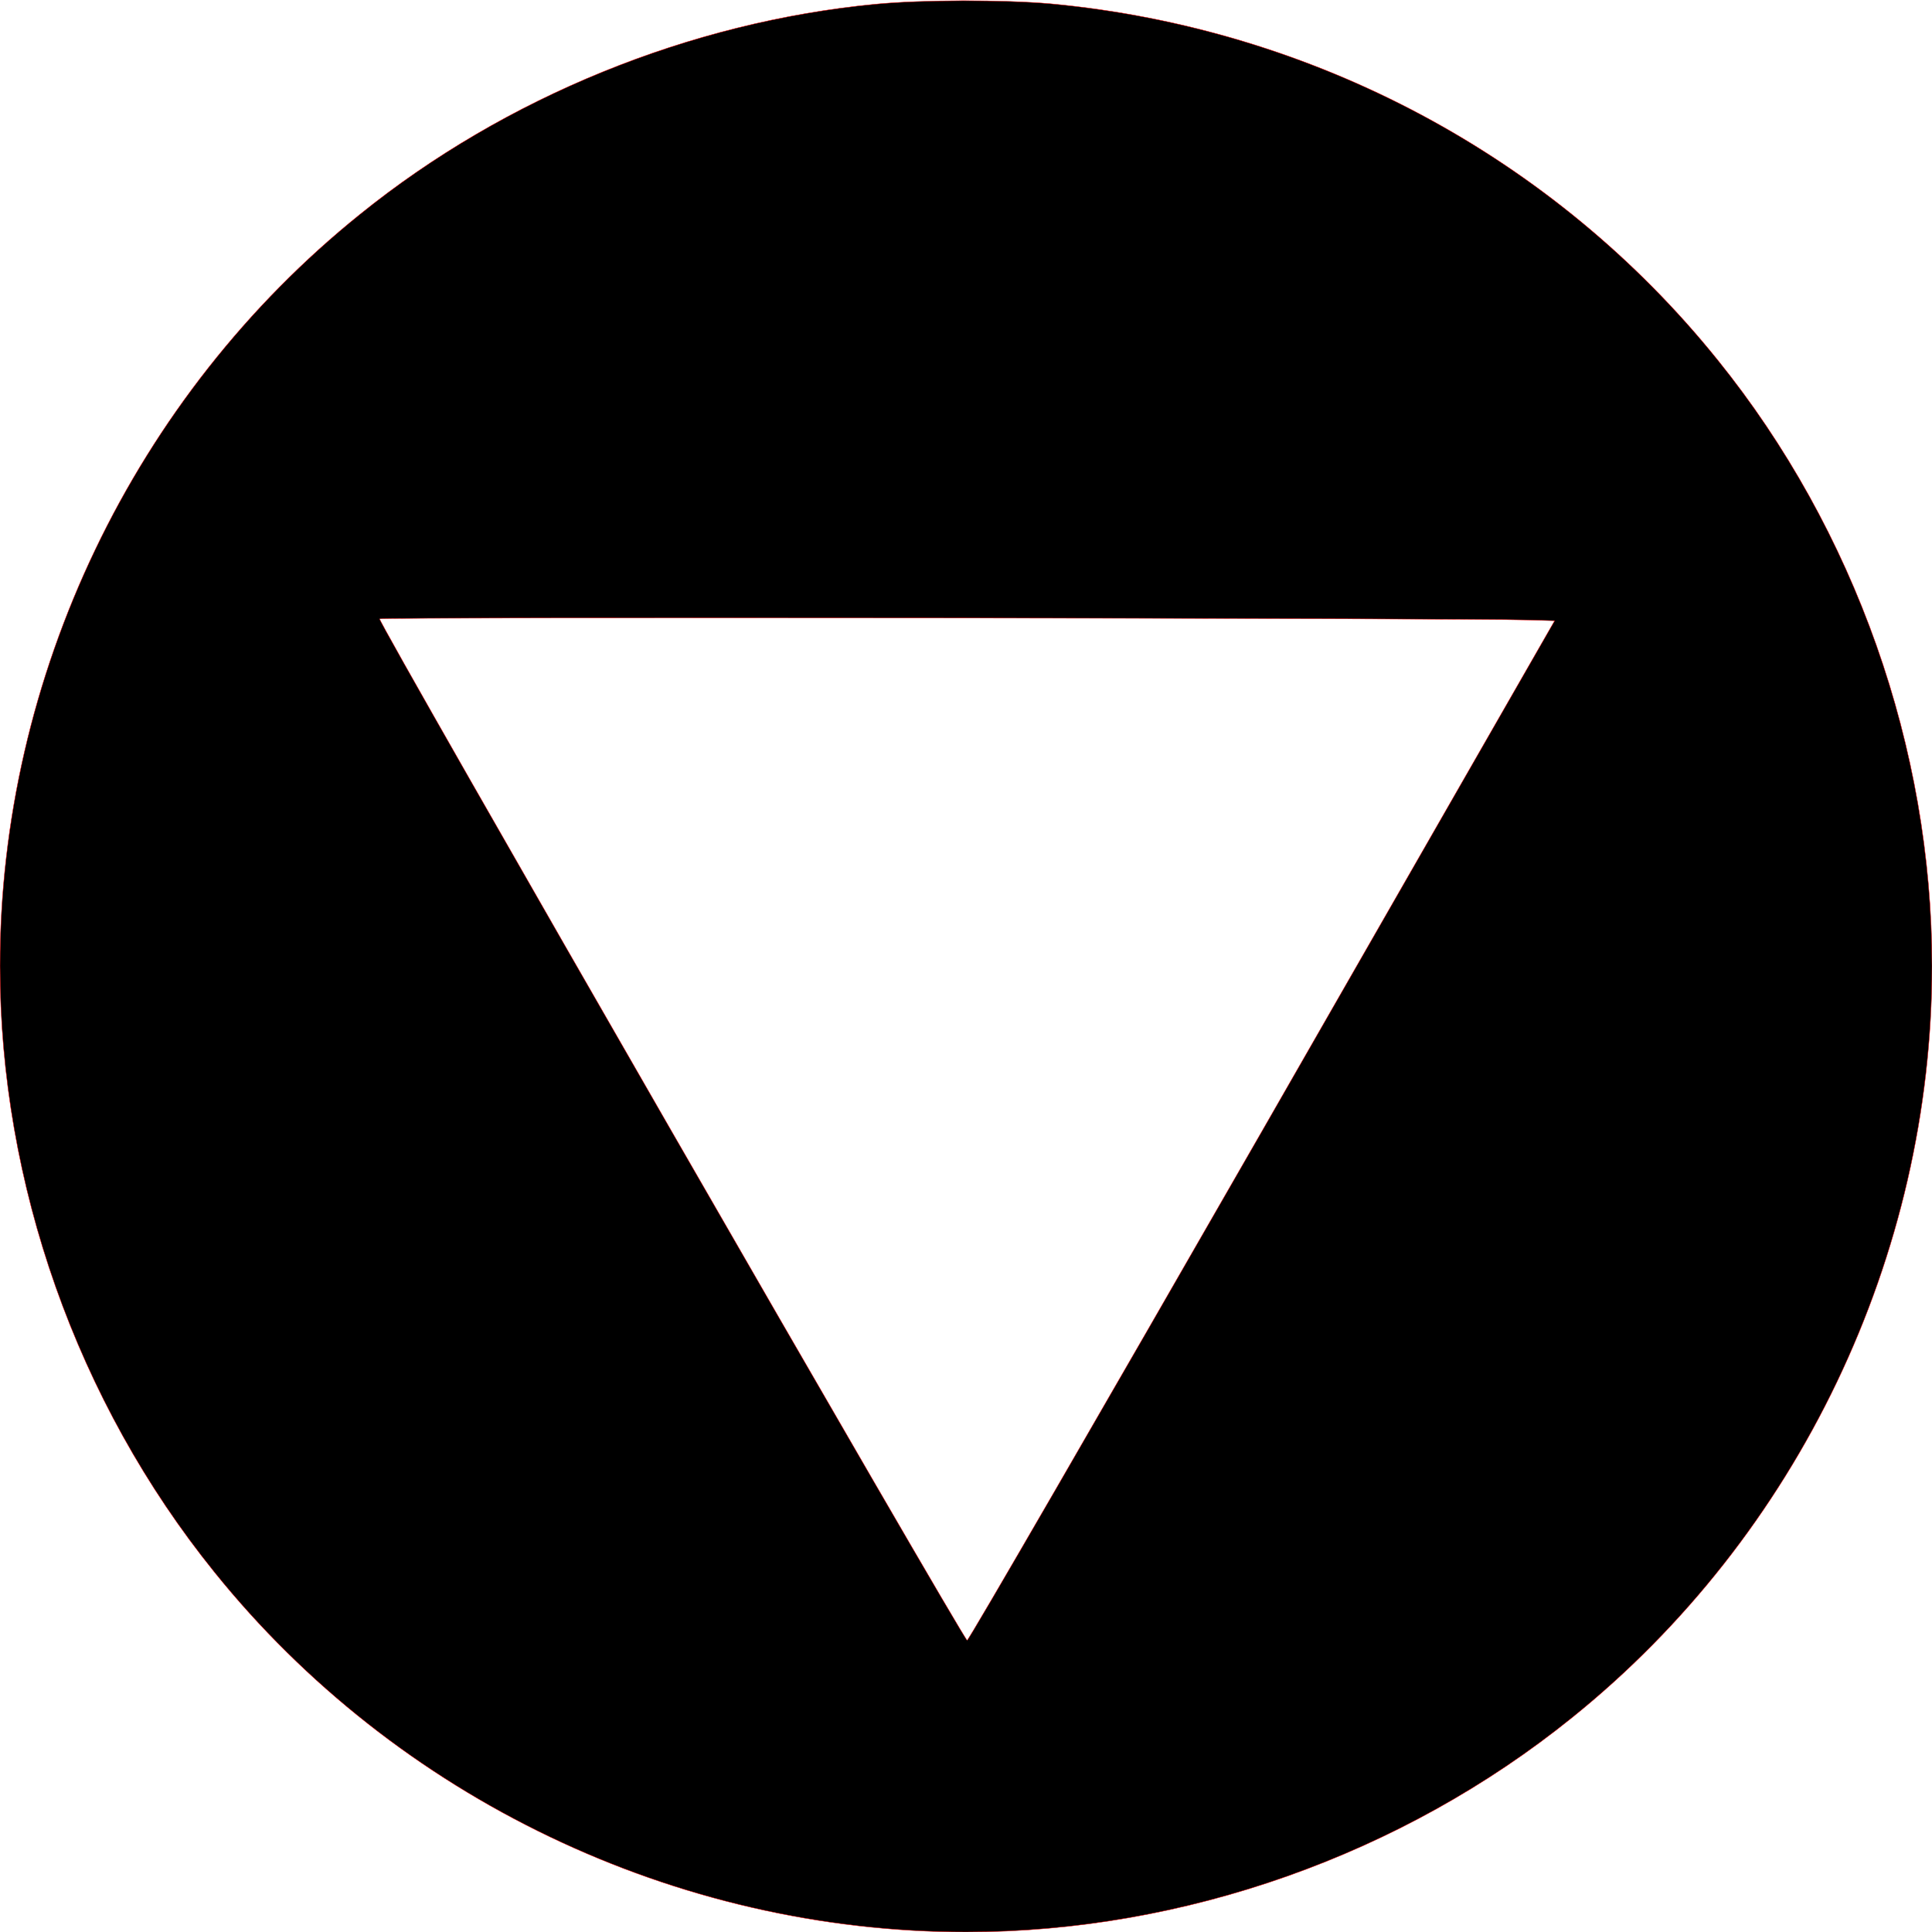 <svg version="1.0" xmlns="http://www.w3.org/2000/svg"
 width="64px" height="64px" viewBox="0 0 512 512"
 preserveAspectRatio="xMidYMid meet">

<g transform="translate(0,512) scale(0.1,-0.1)"
fill="#000000" stroke="red">
<path d="M2320 5109 c-491 -47 -981 -246 -1366 -557 -599 -482 -954 -1224
-954 -1992 0 -577 204 -1155 568 -1606 482 -599 1224 -954 1992 -954 577 0
1155 204 1606 568 599 482 954 1224 954 1992 0 577 -204 1155 -568 1606 -433
538 -1071 879 -1767 944 -125 11 -340 11 -465 -1z m1728 -1632 l72 -2 -774
-1350 c-426 -742 -778 -1351 -783 -1352 -8 -2 -1562 2698 -1557 2707 2 5 2891
2 3042 -3z"/>
</g>
</svg>
